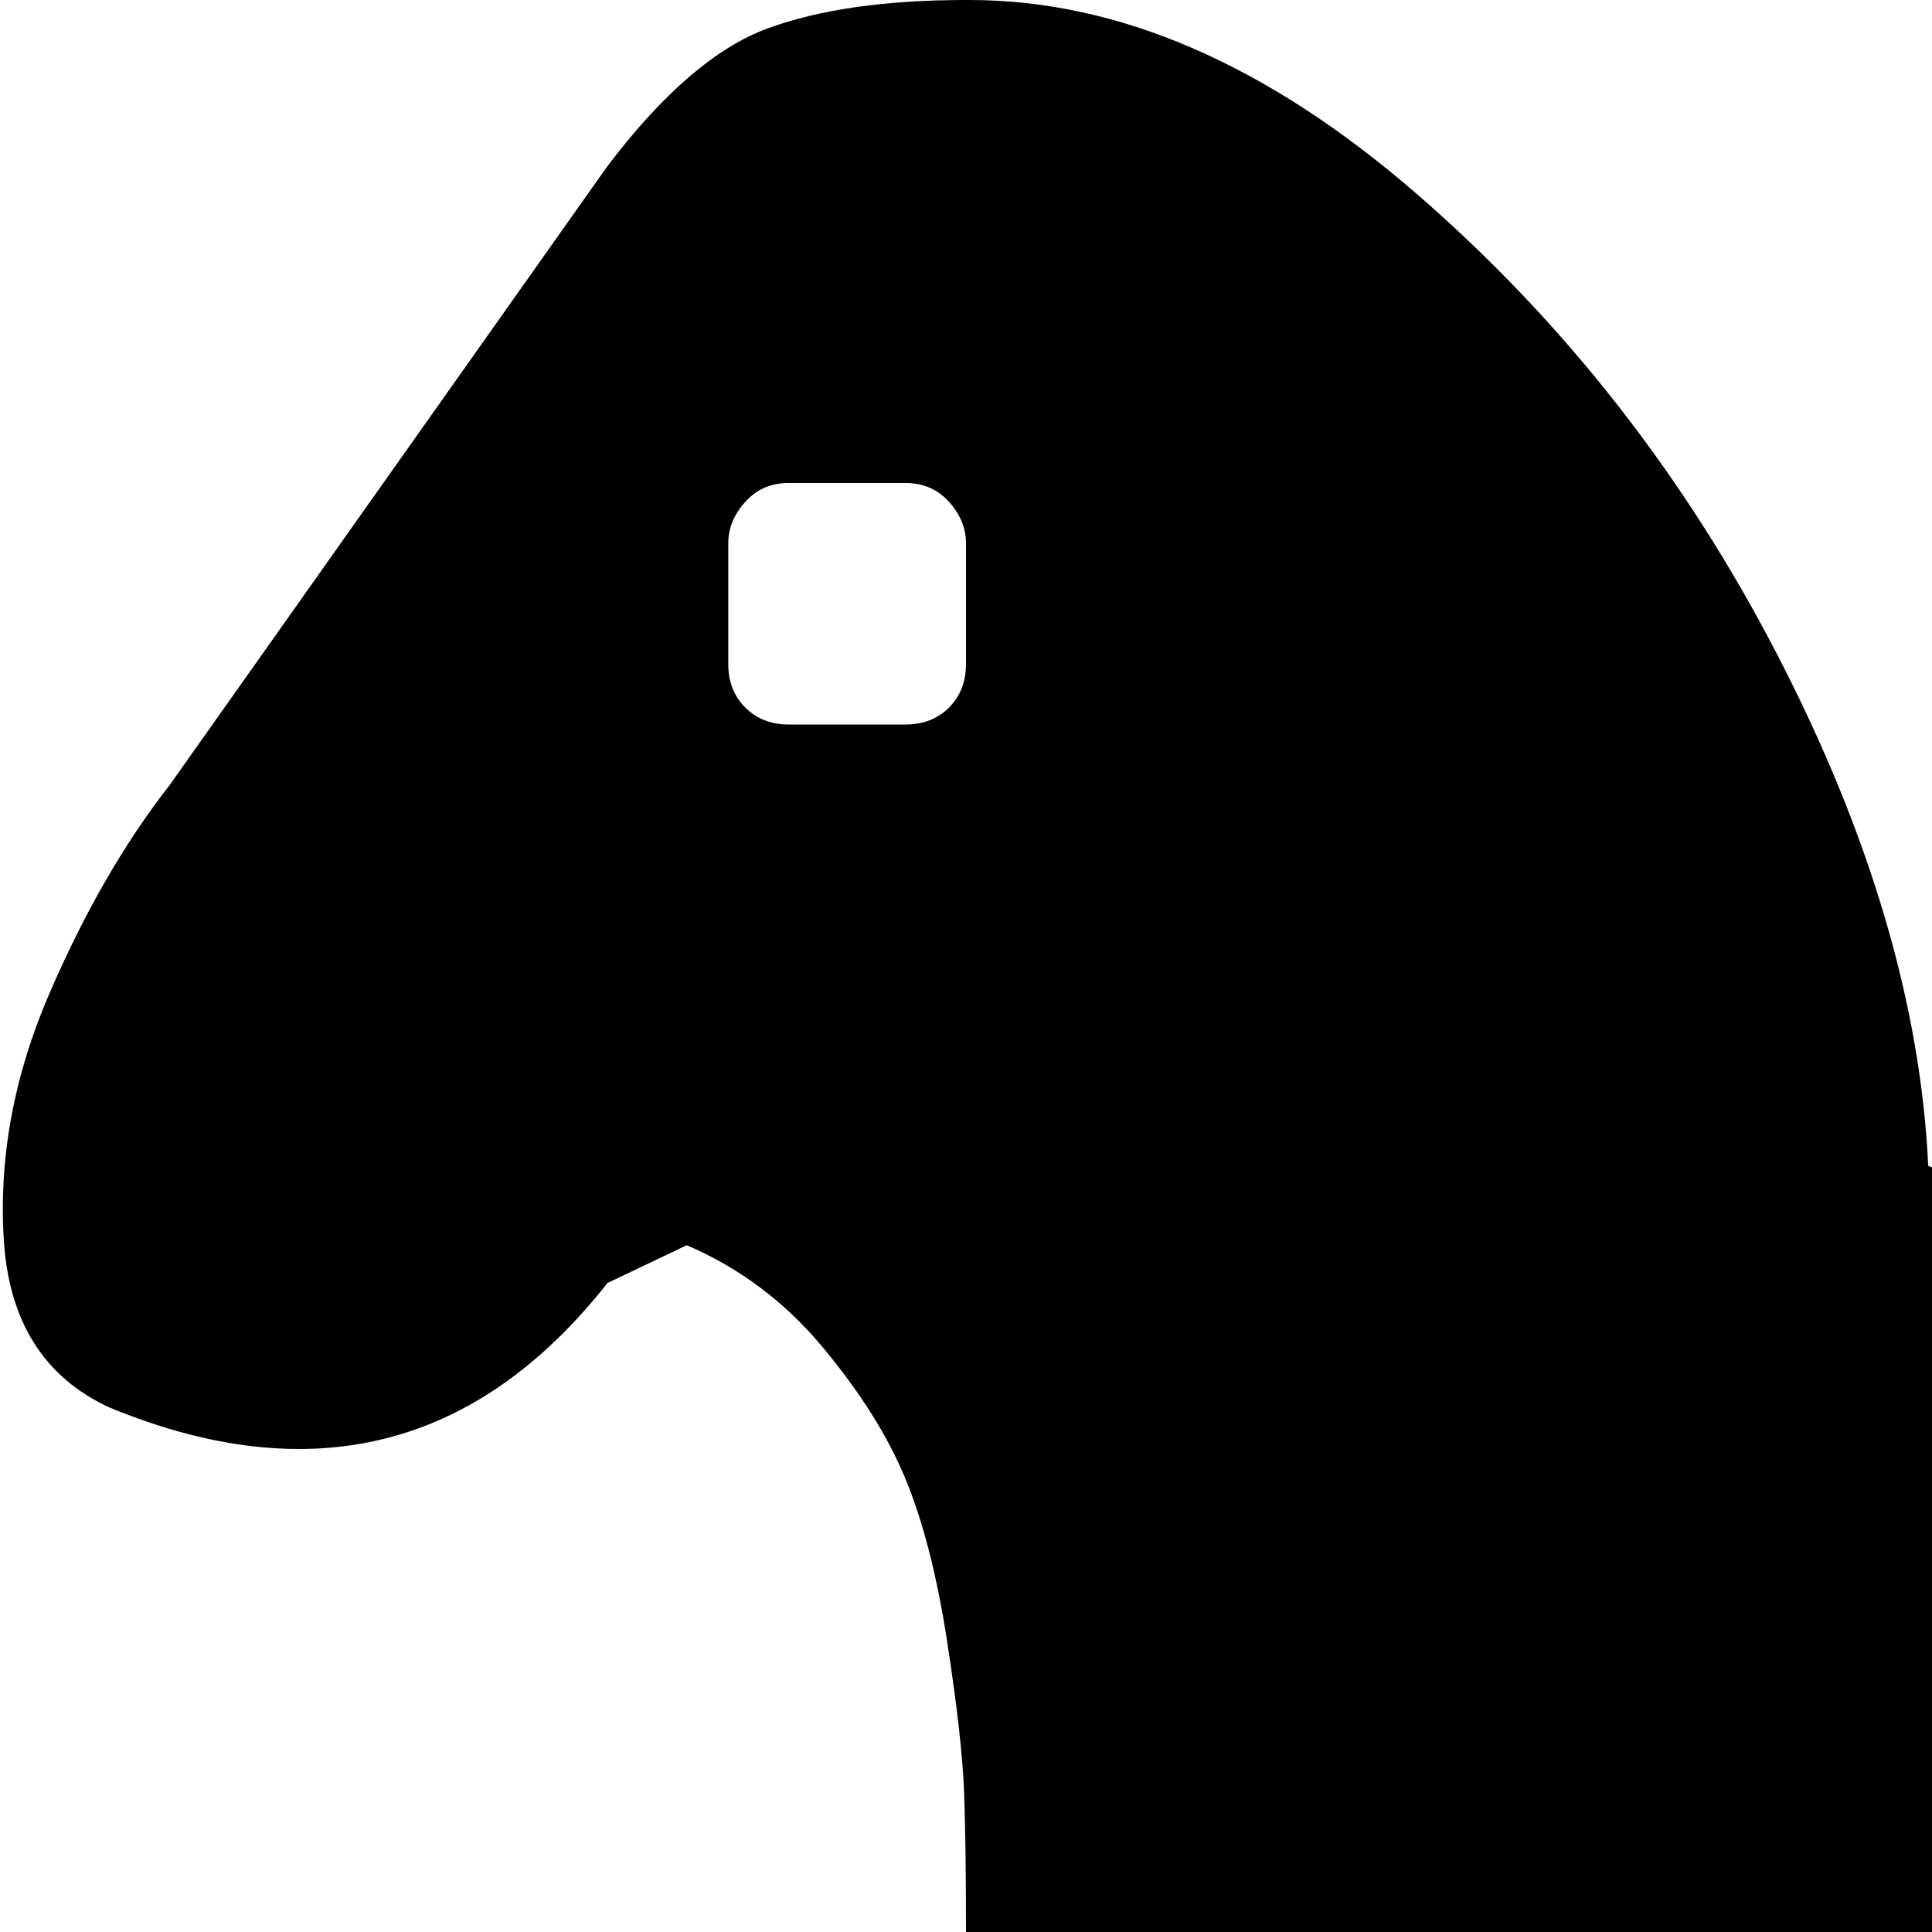 <svg xmlns="http://www.w3.org/2000/svg" version="1.1" viewBox="0 0 512 512" fill="currentColor"><path fill="currentColor" d="M1024 546v126q0 13-9.5 22.5t-23 9.5t-22.5-9.5t-9-22.5V512q0-26-19-45t-45-19v32q0 31-18 55.5T832 570v198h128q26 0 45 19t19 45.5t-19 45t-45 18.5h-64q0 53-37.5 90.5T768 1024t-90.5-37.5T640 896H384q0 53-37.5 90.5T256 1024t-90.5-37.5T128 896H64q-27 0-45.5-18.5T0 832t18.5-45.5T64 768h192V512q0-23-.5-37t-4.5-40t-11-43t-22-35t-36-27l-21 10q-52 66-132 33q-26-12-28-44.5t12-65T45 208L161 44q22-29 42.5-36.5T256 0h1q59 0 118 51t96 122.5T511 309q30 11 60 11h229q31 0 55.5 18t34.5 47q1 0 3-.5t3-.5q36 0 66.5 19t46.5 51q15 10 15 26zM256 144q0-6-4.5-11t-11.5-5h-31q-7 0-11.5 5t-4.5 11v32q0 7 4.5 11.5T209 192h31q7 0 11.5-4.5T256 176zm-.5 688q-26.5 0-45 19T192 896.5t18.5 45t45 18.5t45.5-19t19-45t-19-45t-45.5-19M384 576h-64v192h64zm256 0H448v192h192zm128 0h-64v192h64zm-.5 256q-26.5 0-45 19T704 896.5t18.5 45t45 18.5t45.5-19t19-45t-19-45t-45.5-19"/></svg>